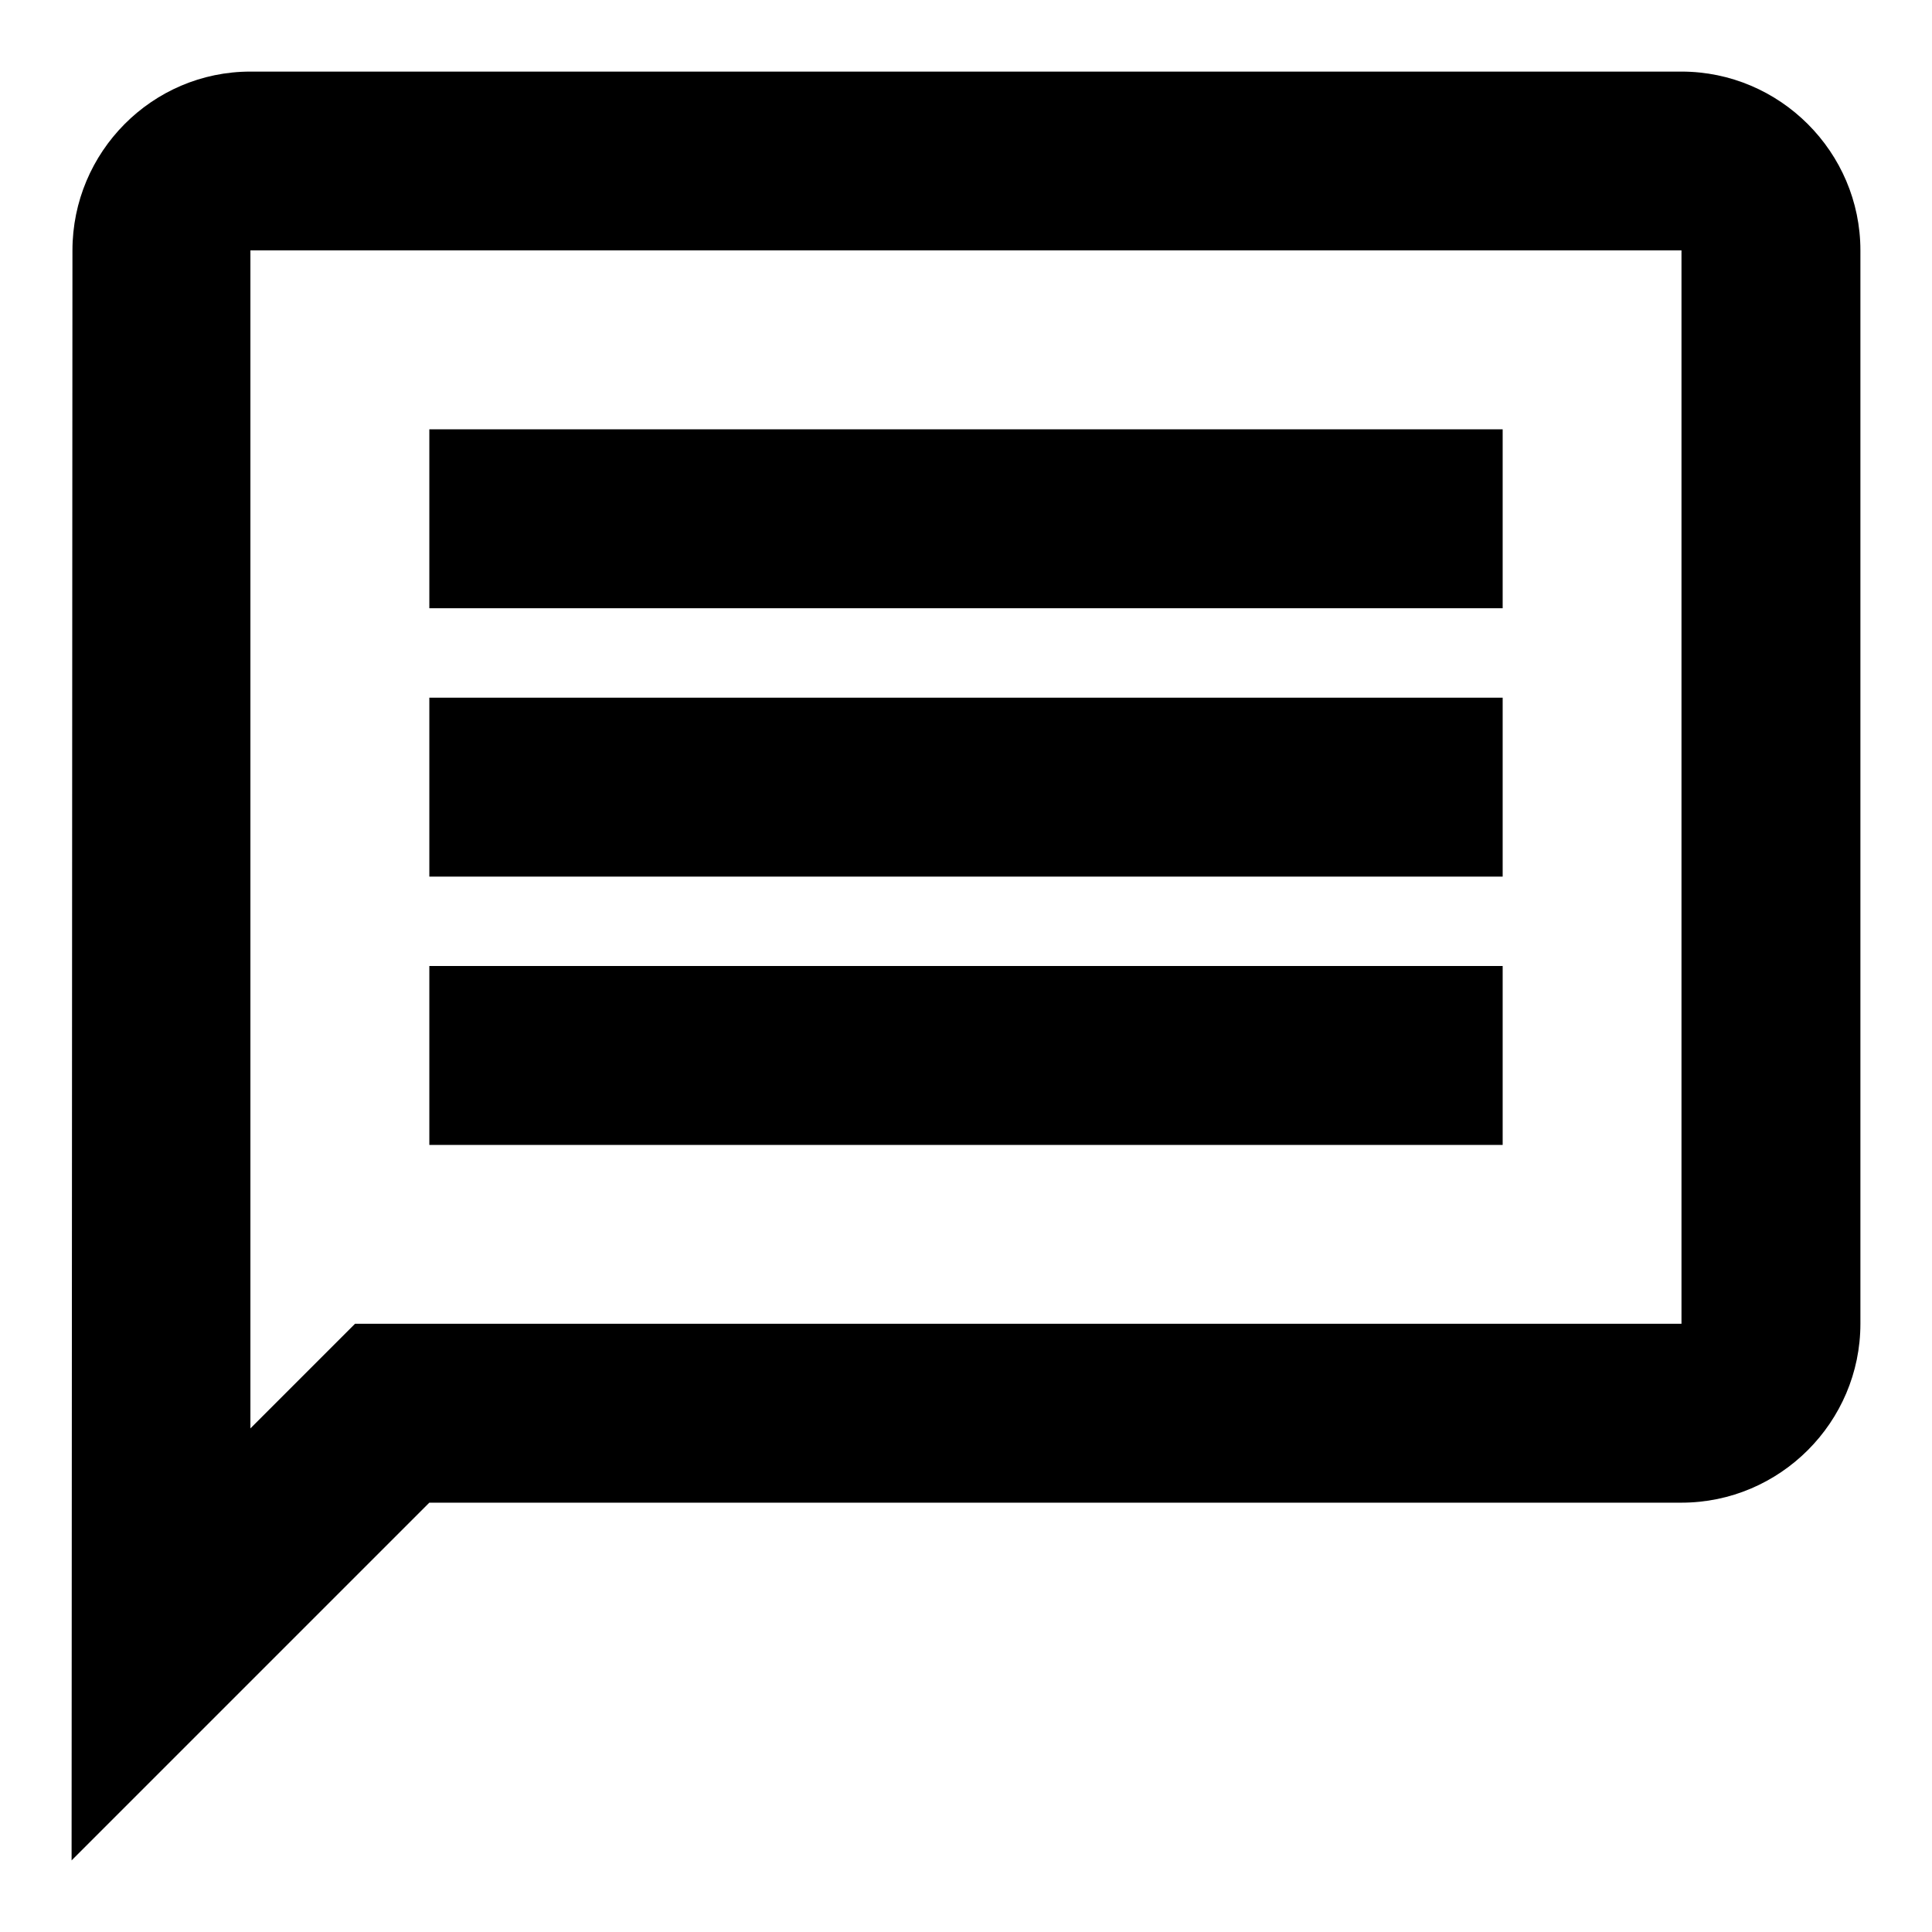<svg width="18" height="18" viewBox="0 0 18 18" xmlns="http://www.w3.org/2000/svg">
    <path d="M2.333 2.333H15.666V12.333H3.308L2.333 13.308V2.333ZM2.333 0.667C1.417 0.667 0.675 1.417 0.675 2.333L0.667 17.333L4 14H15.666C16.583 14 17.333 13.25 17.333 12.333V2.333C17.333 1.417 16.583 0.667 15.666 0.667H2.333ZM4 9H14V10.667H4V9ZM4 6.5H14V8.167H4V6.5ZM4 4H14V5.667H4V4Z" />
</svg>